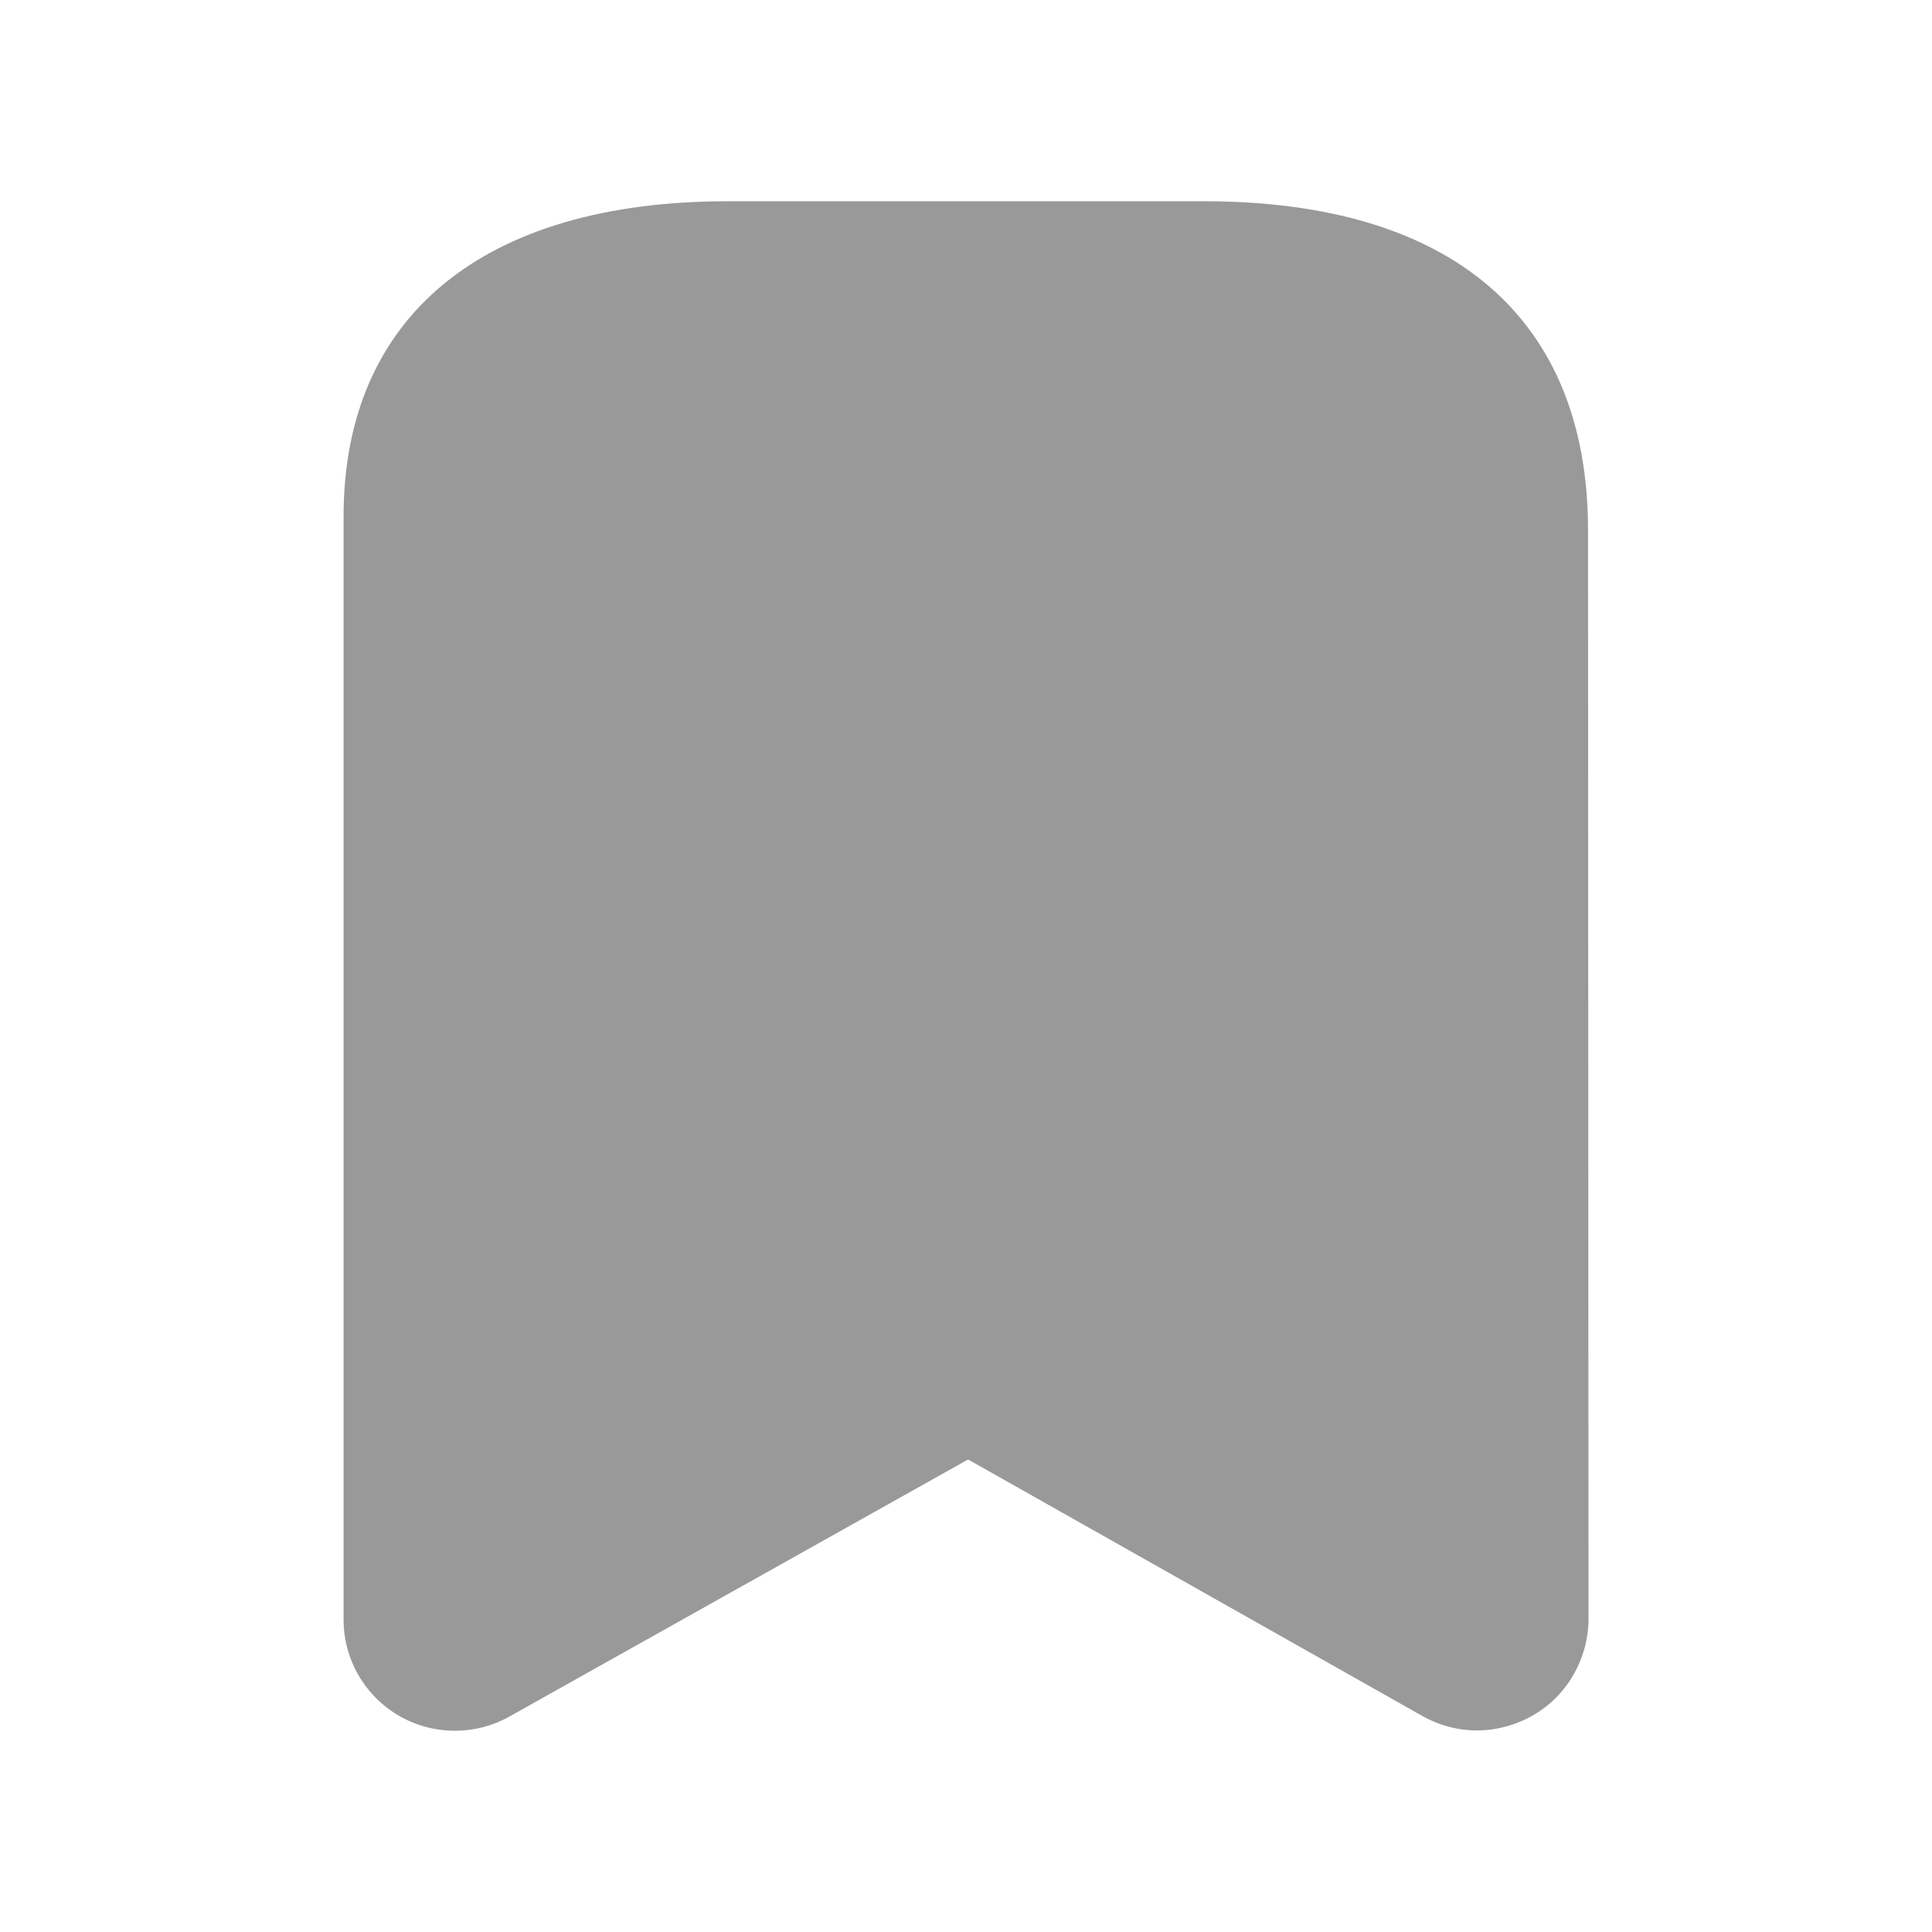 <?xml version="1.0" encoding="UTF-8"?>
<svg width="24" height="24" viewBox="0 0 24 24" fill="none" xmlns="http://www.w3.org/2000/svg">
<path opacity="0.4" d="M4.671 21.094C4.933 21.356 5.281 21.5 5.652 21.5C5.886 21.5 6.121 21.44 6.329 21.323L12.026 18.13L17.668 21.316C17.991 21.498 18.364 21.545 18.72 21.444C19.077 21.345 19.373 21.113 19.553 20.793C19.67 20.584 19.733 20.349 19.733 20.112L19.727 6.586C19.727 3.951 18.033 2.5 14.957 2.5H9.04C6.007 2.5 4.268 3.927 4.268 6.415V20.116C4.267 20.485 4.411 20.832 4.671 21.094Z" fill="#000000"></path>
</svg>